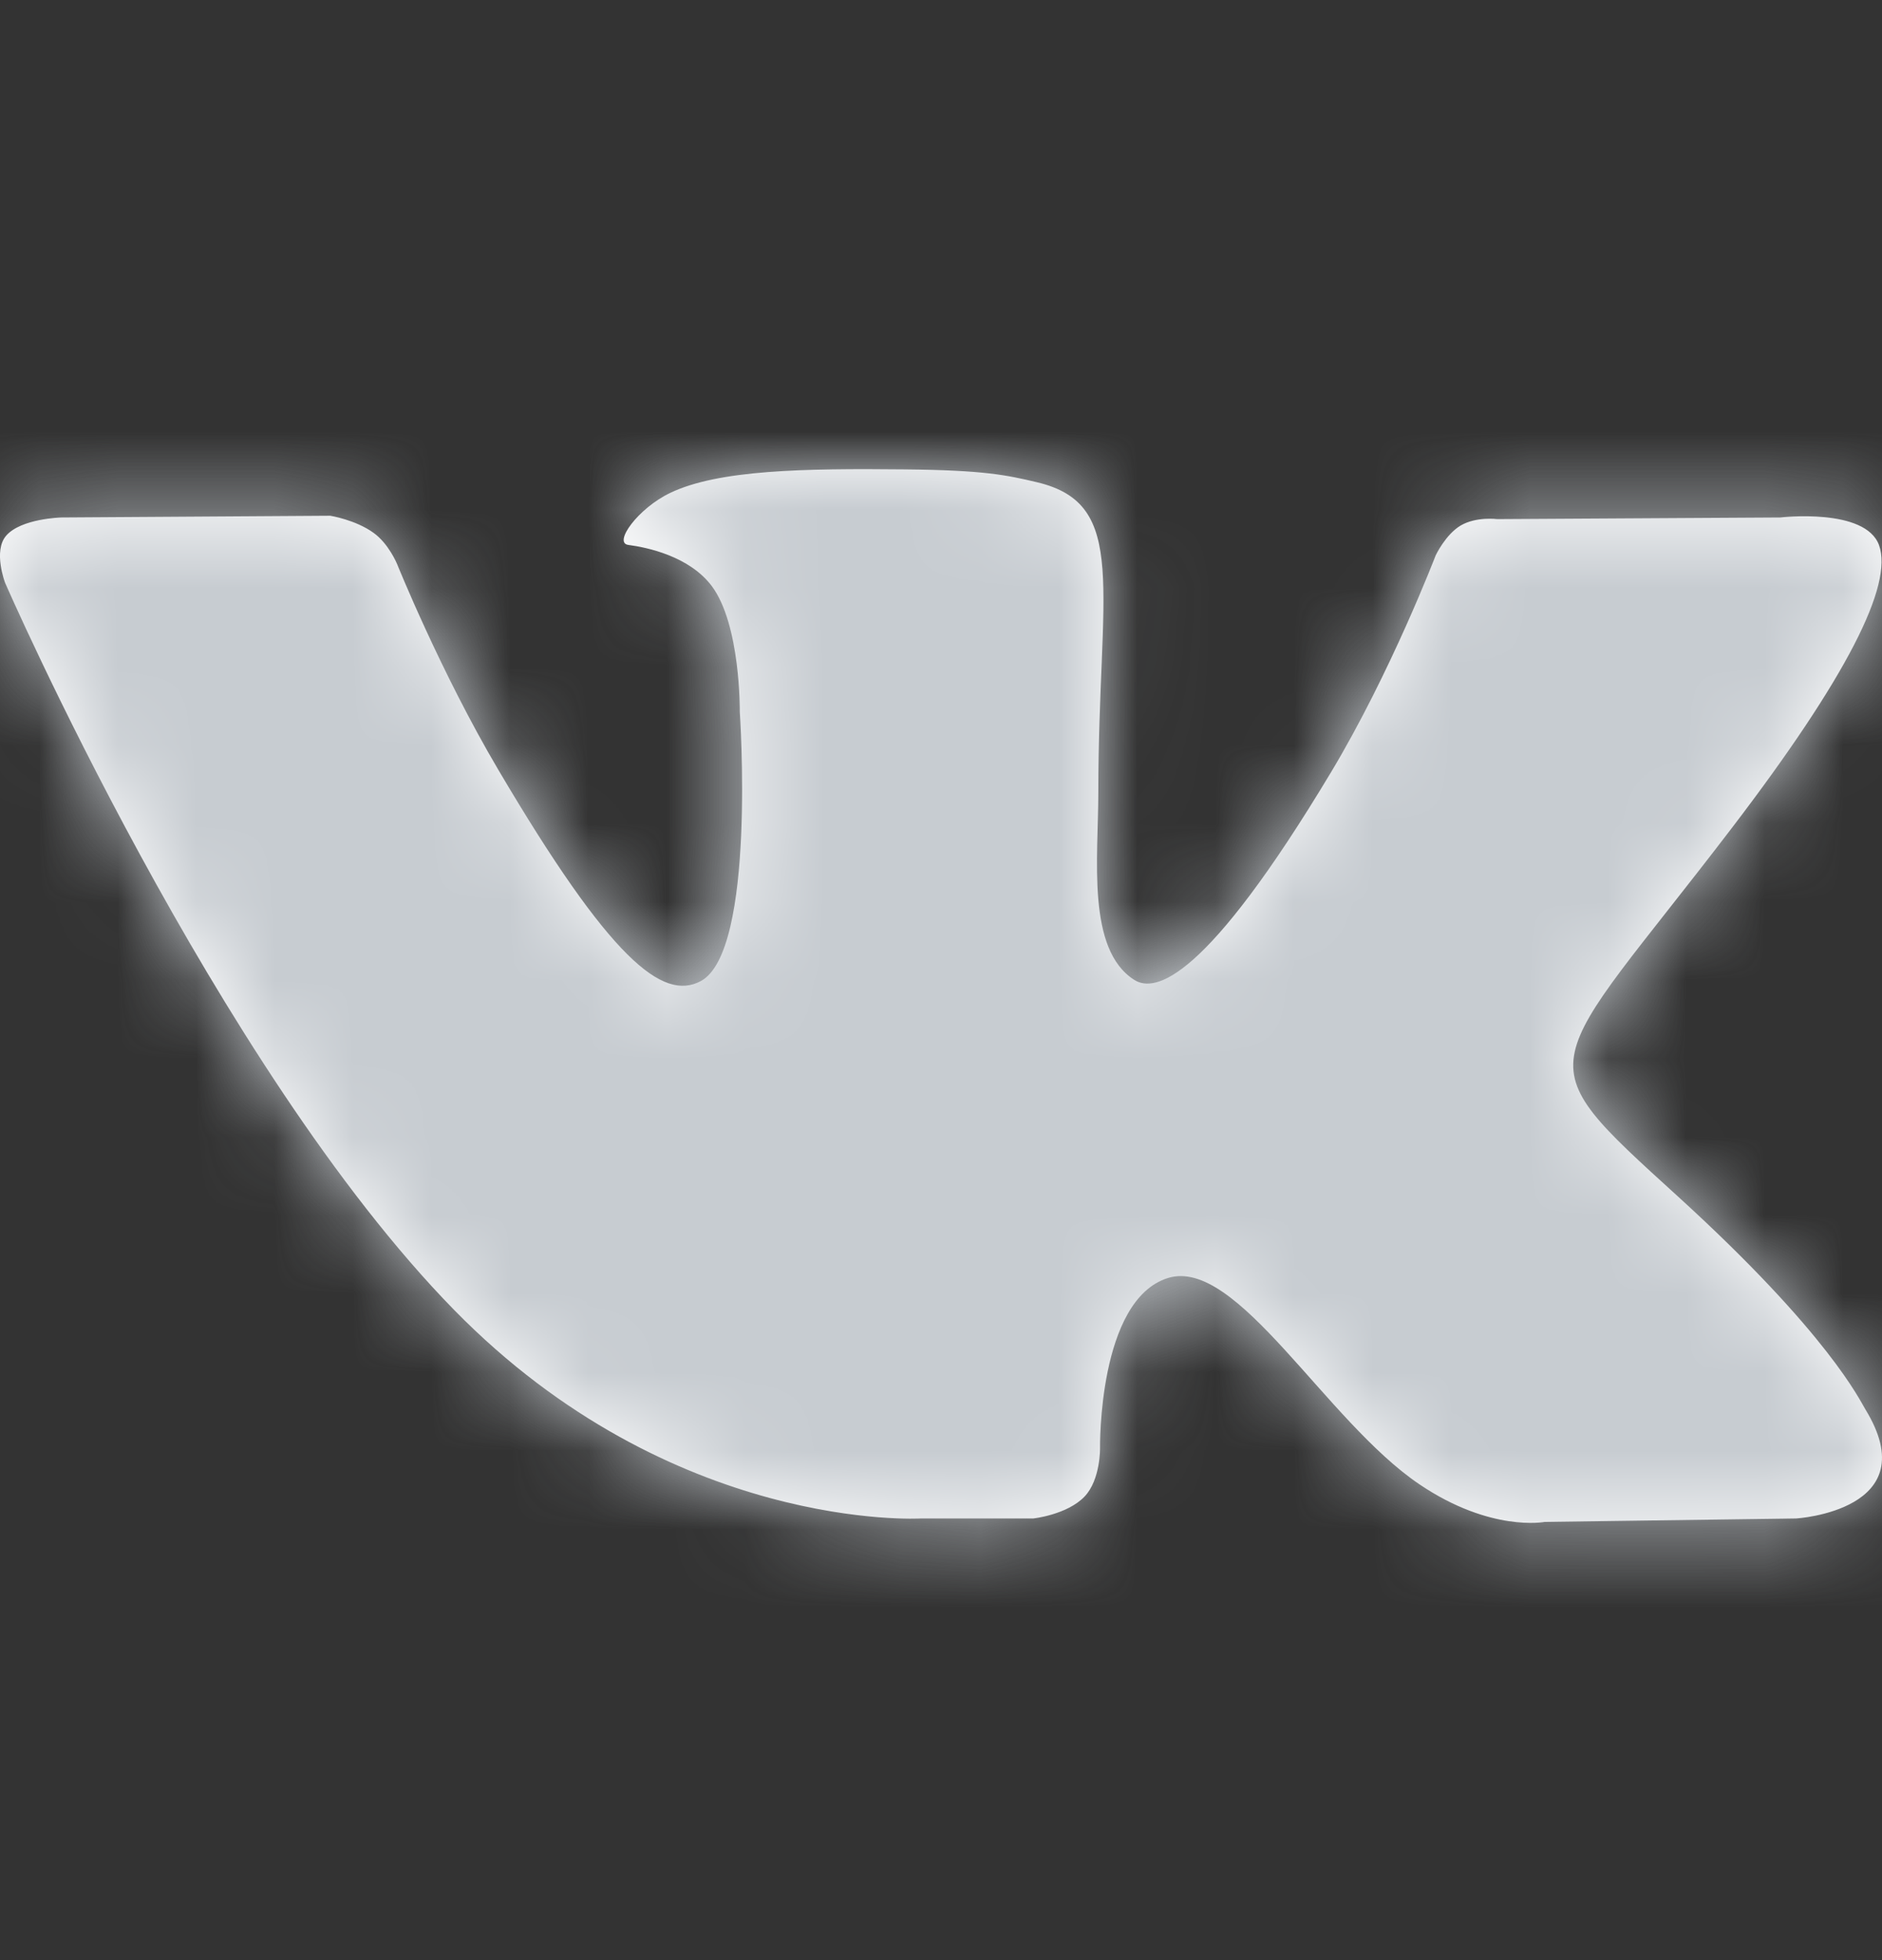 <svg width="24" height="25" viewBox="0 0 24 25" fill="none" xmlns="http://www.w3.org/2000/svg">
<rect x="0" y="0" width="24" height="25" fill="#333333" stroke="none"/>
<path fill-rule="evenodd" clip-rule="evenodd" d="M13.177 19.367C13.177 19.367 13.61 19.32 13.832 19.086C14.035 18.872 14.028 18.468 14.028 18.468C14.028 18.468 14.001 16.579 14.894 16.3C15.775 16.026 16.905 18.127 18.105 18.934C19.011 19.545 19.699 19.411 19.699 19.411L22.905 19.367C22.905 19.367 24.581 19.266 23.786 17.972C23.72 17.866 23.323 17.015 21.403 15.265C19.392 13.435 19.663 13.731 22.083 10.563C23.557 8.634 24.146 7.457 23.962 6.953C23.787 6.472 22.703 6.6 22.703 6.6L19.094 6.621C19.094 6.621 18.827 6.586 18.628 6.702C18.435 6.816 18.309 7.082 18.309 7.082C18.309 7.082 17.738 8.574 16.977 9.844C15.37 12.522 14.728 12.664 14.465 12.498C13.853 12.11 14.006 10.94 14.006 10.109C14.006 7.513 14.407 6.431 13.225 6.151C12.833 6.058 12.544 5.997 11.541 5.987C10.253 5.974 9.164 5.991 8.546 6.287C8.135 6.484 7.818 6.924 8.012 6.95C8.25 6.981 8.79 7.093 9.077 7.475C9.447 7.97 9.434 9.078 9.434 9.078C9.434 9.078 9.646 12.134 8.937 12.513C8.451 12.773 7.784 12.242 6.351 9.812C5.617 8.568 5.063 7.192 5.063 7.192C5.063 7.192 4.957 6.935 4.765 6.797C4.534 6.629 4.211 6.578 4.211 6.578L0.782 6.6C0.782 6.6 0.267 6.613 0.078 6.833C-0.09 7.028 0.065 7.433 0.065 7.433C0.065 7.433 2.75 13.598 5.79 16.706C8.578 19.554 11.743 19.367 11.743 19.367H13.177Z" fill="white"/>
<mask id="mask0" mask-type="alpha" maskUnits="userSpaceOnUse" x="0" y="5" width="24" height="15">
<path fill-rule="evenodd" clip-rule="evenodd" d="M13.177 19.367C13.177 19.367 13.61 19.32 13.832 19.086C14.035 18.872 14.028 18.468 14.028 18.468C14.028 18.468 14.001 16.579 14.894 16.3C15.775 16.026 16.905 18.127 18.105 18.934C19.011 19.545 19.699 19.411 19.699 19.411L22.905 19.367C22.905 19.367 24.581 19.266 23.786 17.972C23.72 17.866 23.323 17.015 21.403 15.265C19.392 13.435 19.663 13.731 22.083 10.563C23.557 8.634 24.146 7.457 23.962 6.953C23.787 6.472 22.703 6.6 22.703 6.6L19.094 6.621C19.094 6.621 18.827 6.586 18.628 6.702C18.435 6.816 18.309 7.082 18.309 7.082C18.309 7.082 17.738 8.574 16.977 9.844C15.37 12.522 14.728 12.664 14.465 12.498C13.853 12.11 14.006 10.94 14.006 10.109C14.006 7.513 14.407 6.431 13.225 6.151C12.833 6.058 12.544 5.997 11.541 5.987C10.253 5.974 9.164 5.991 8.546 6.287C8.135 6.484 7.818 6.924 8.012 6.95C8.25 6.981 8.79 7.093 9.077 7.475C9.447 7.97 9.434 9.078 9.434 9.078C9.434 9.078 9.646 12.134 8.937 12.513C8.451 12.773 7.784 12.242 6.351 9.812C5.617 8.568 5.063 7.192 5.063 7.192C5.063 7.192 4.957 6.935 4.765 6.797C4.534 6.629 4.211 6.578 4.211 6.578L0.782 6.6C0.782 6.6 0.267 6.613 0.078 6.833C-0.09 7.028 0.065 7.433 0.065 7.433C0.065 7.433 2.75 13.598 5.79 16.706C8.578 19.554 11.743 19.367 11.743 19.367H13.177Z" fill="white"/>
</mask>
<g mask="url(#mask0)">
<rect y="0.984" width="24" height="24" rx="4" fill="#C7CCD1"/>
</g>
</svg>
